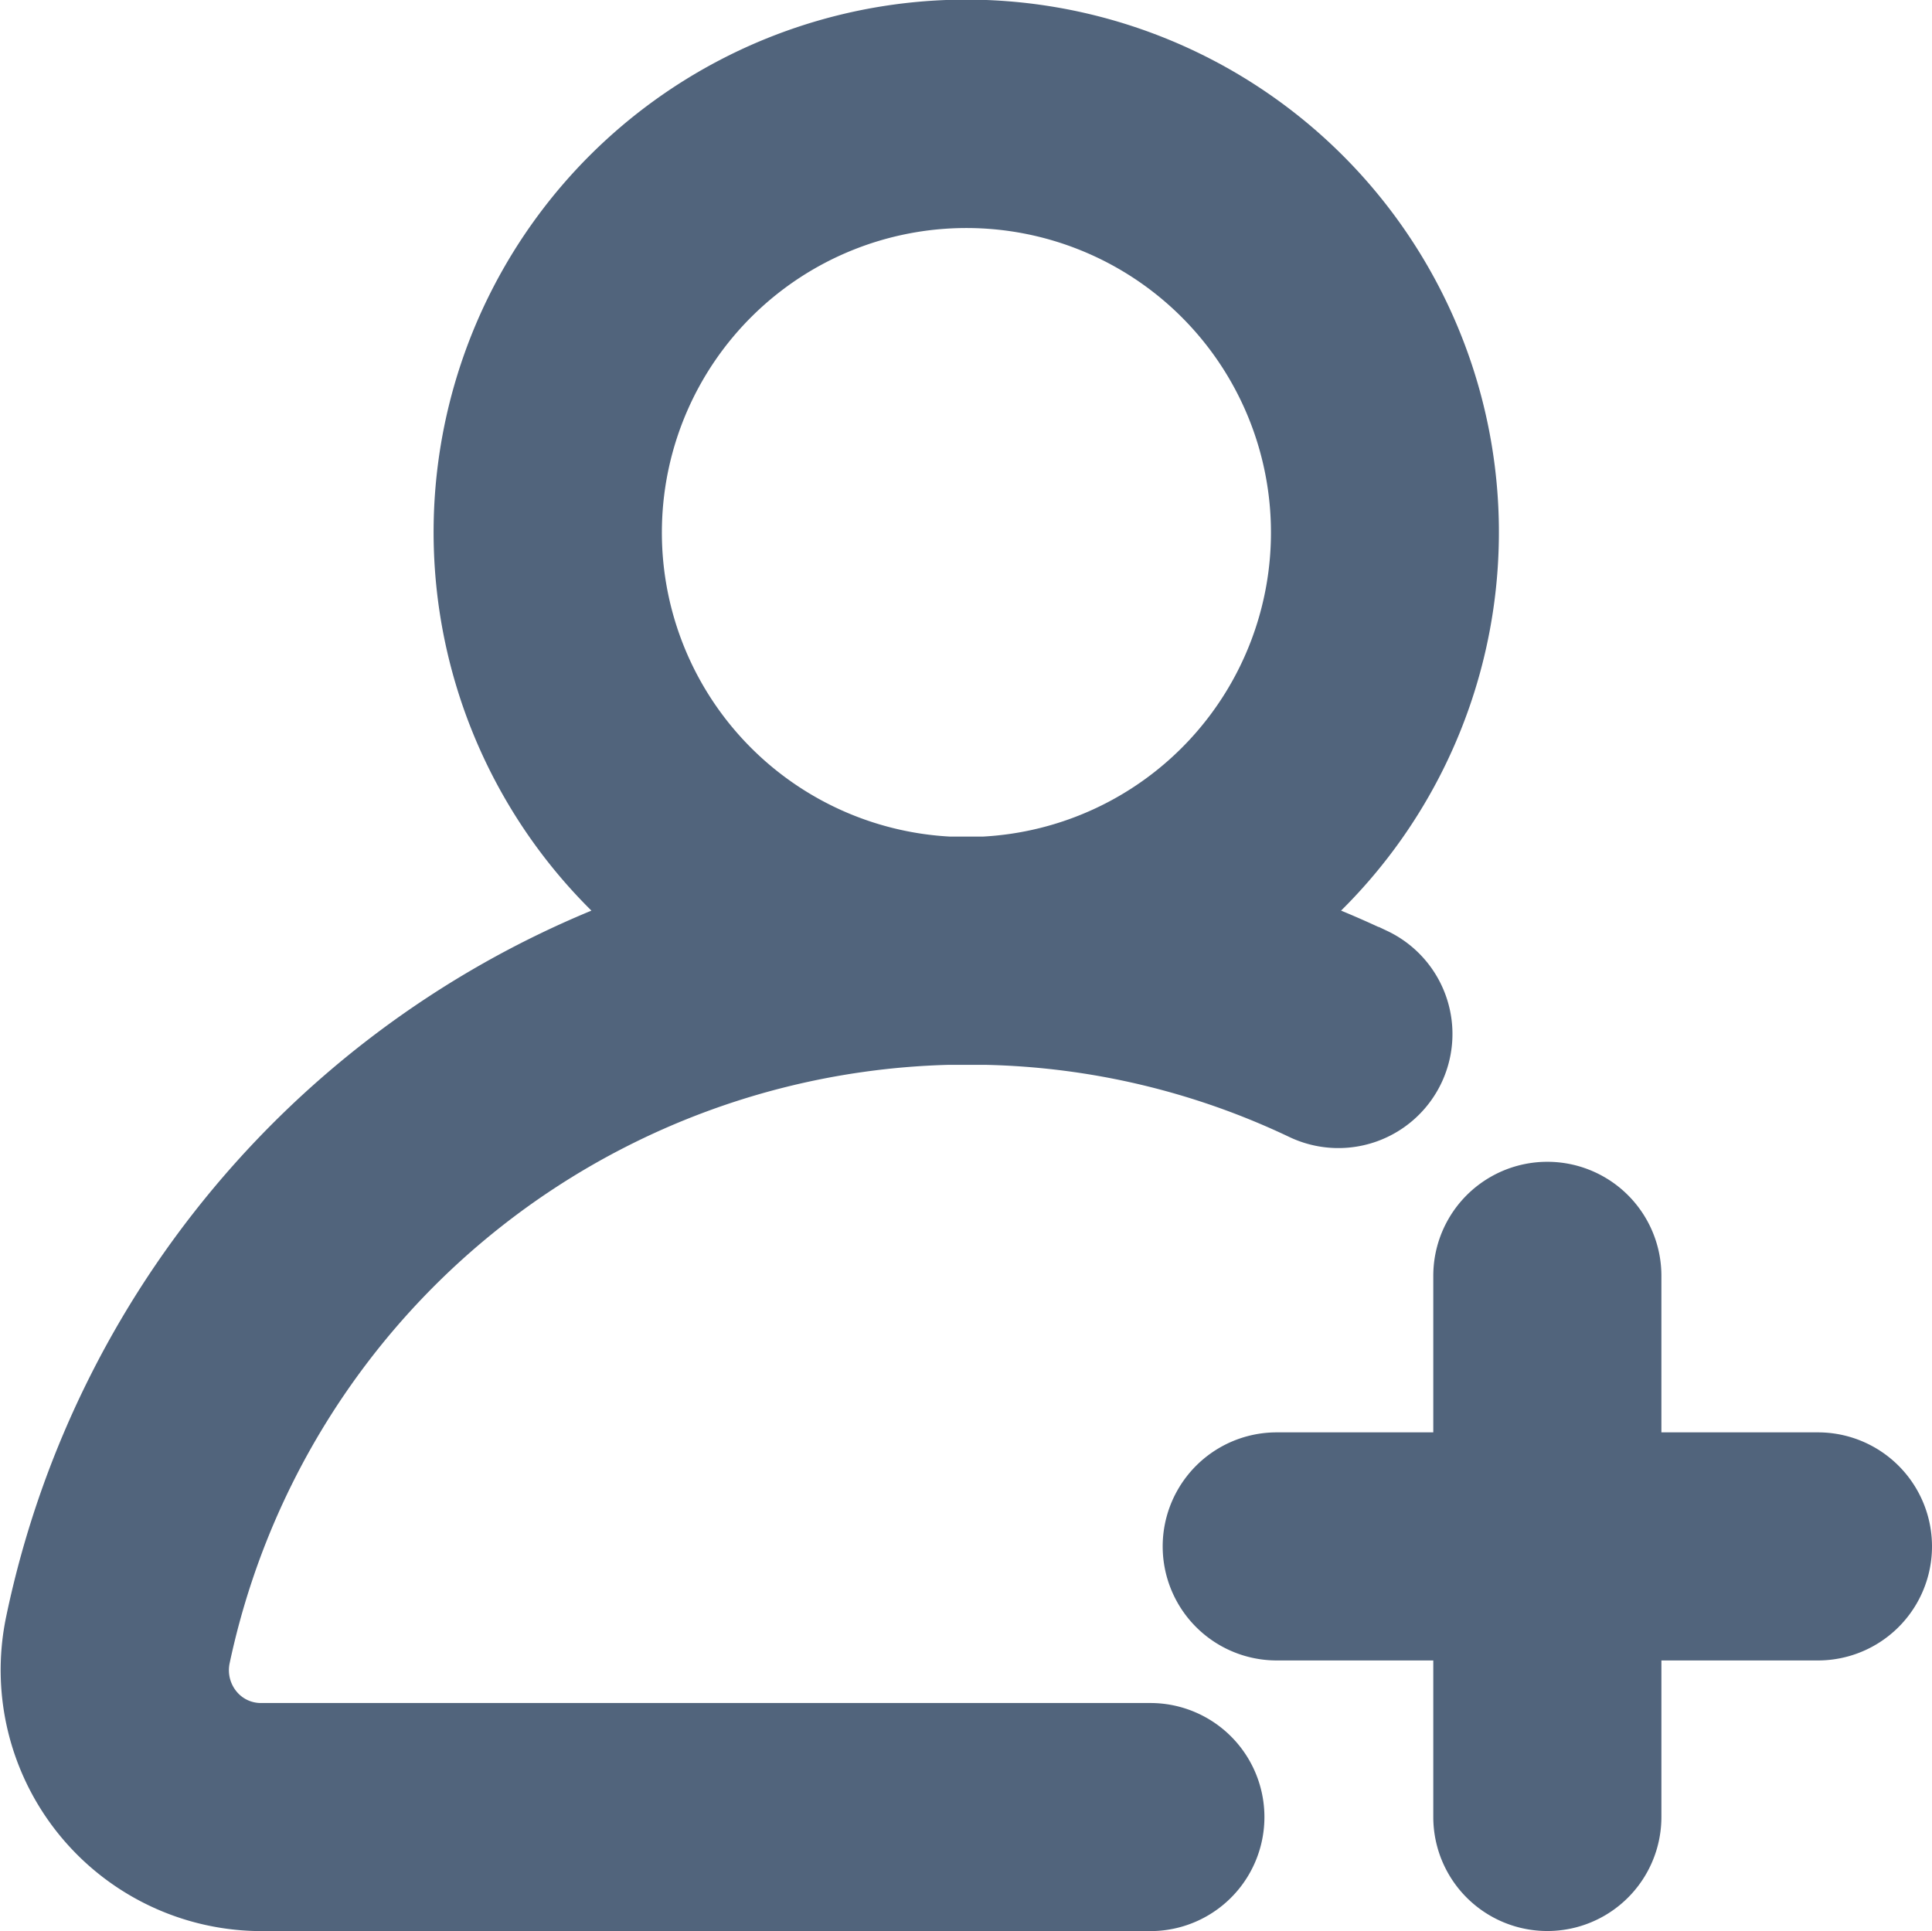 <svg xmlns="http://www.w3.org/2000/svg" width="23.054" height="23.046" viewBox="0 0 23.054 23.046">
  <g id="selected_add-user" transform="translate(0.508 0.5)">
    <g id="Group_1666" data-name="Group 1666">
      <path id="Path_1744" data-name="Path 1744" d="M15.828,11.062a11.2,11.2,0,0,0-1.3-.52,5.856,5.856,0,1,0-7.012,0A11.2,11.2,0,0,0,.056,18.891a2.616,2.616,0,0,0,2.557,3.155H13.219a.861.861,0,1,0,0-1.722H2.614A.875.875,0,0,1,1.925,20a.9.9,0,0,1-.182-.754A9.515,9.515,0,0,1,10.8,11.708q.114,0,.228,0t.231,0a9.381,9.381,0,0,1,3.834.91.861.861,0,0,0,.739-1.556ZM11.233,9.984l-.21,0-.208,0a4.134,4.134,0,1,1,.418,0Z" transform="translate(0 0)" fill="#51647C" stroke="#51647C" stroke-width="1"/>
      <path id="Path_1745" data-name="Path 1745" d="M329.32,325.229h-2.368v-2.368a.861.861,0,1,0-1.722,0v2.368h-2.368a.861.861,0,0,0,0,1.722h2.368v2.368a.861.861,0,0,0,1.722,0v-2.368h2.368a.861.861,0,0,0,0-1.722Z" transform="translate(-308.135 -308.135)" fill="#51647C" stroke="#51647C" stroke-width="1"/>
    </g>
  </g>
</svg>
